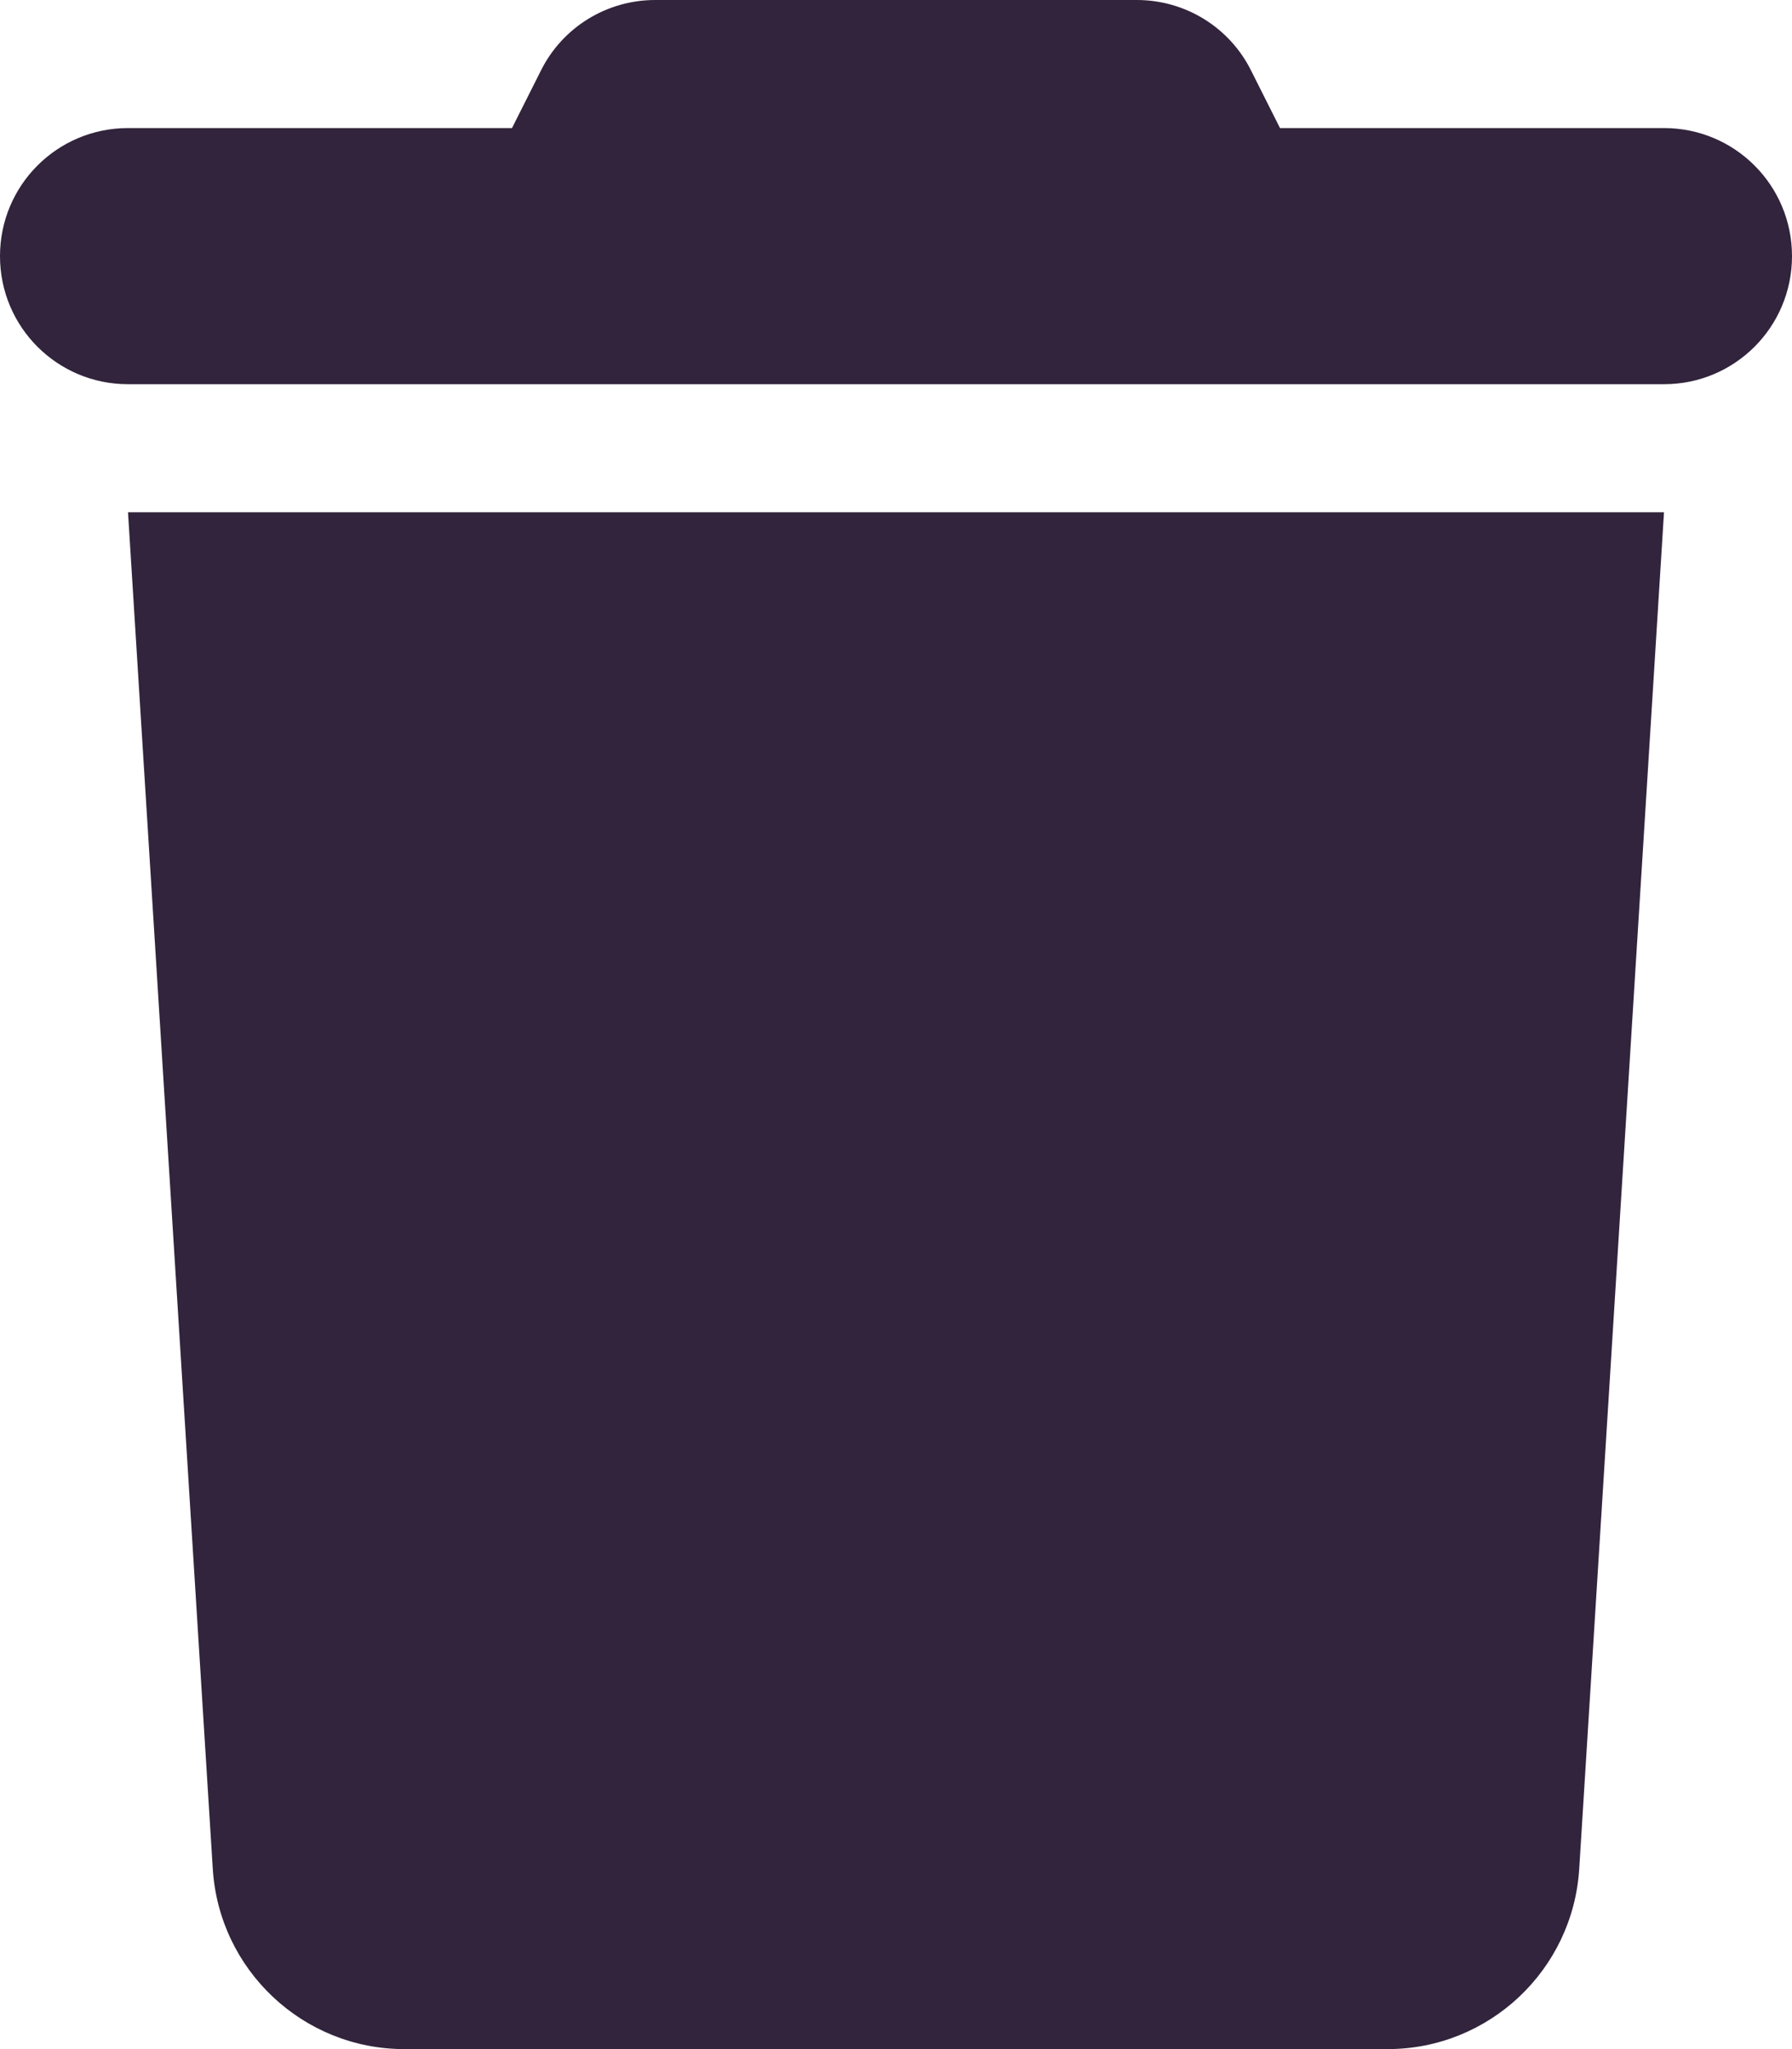 <svg width="35" height="40" viewBox="0 0 35 40" fill="none" xmlns="http://www.w3.org/2000/svg">
<path d="M10.562 1.383L10 2.5H2.5C1.117 2.5 0 3.617 0 5C0 6.383 1.117 7.5 2.5 7.5H32.5C33.883 7.5 35 6.383 35 5C35 3.617 33.883 2.5 32.5 2.5H25L24.438 1.383C24.016 0.531 23.148 0 22.203 0H12.797C11.852 0 10.984 0.531 10.562 1.383ZM32.5 10H2.5L4.156 36.484C4.281 38.461 5.922 40 7.898 40H27.102C29.078 40 30.719 38.461 30.844 36.484L32.5 10Z" fill="#31243C"/>
</svg>

